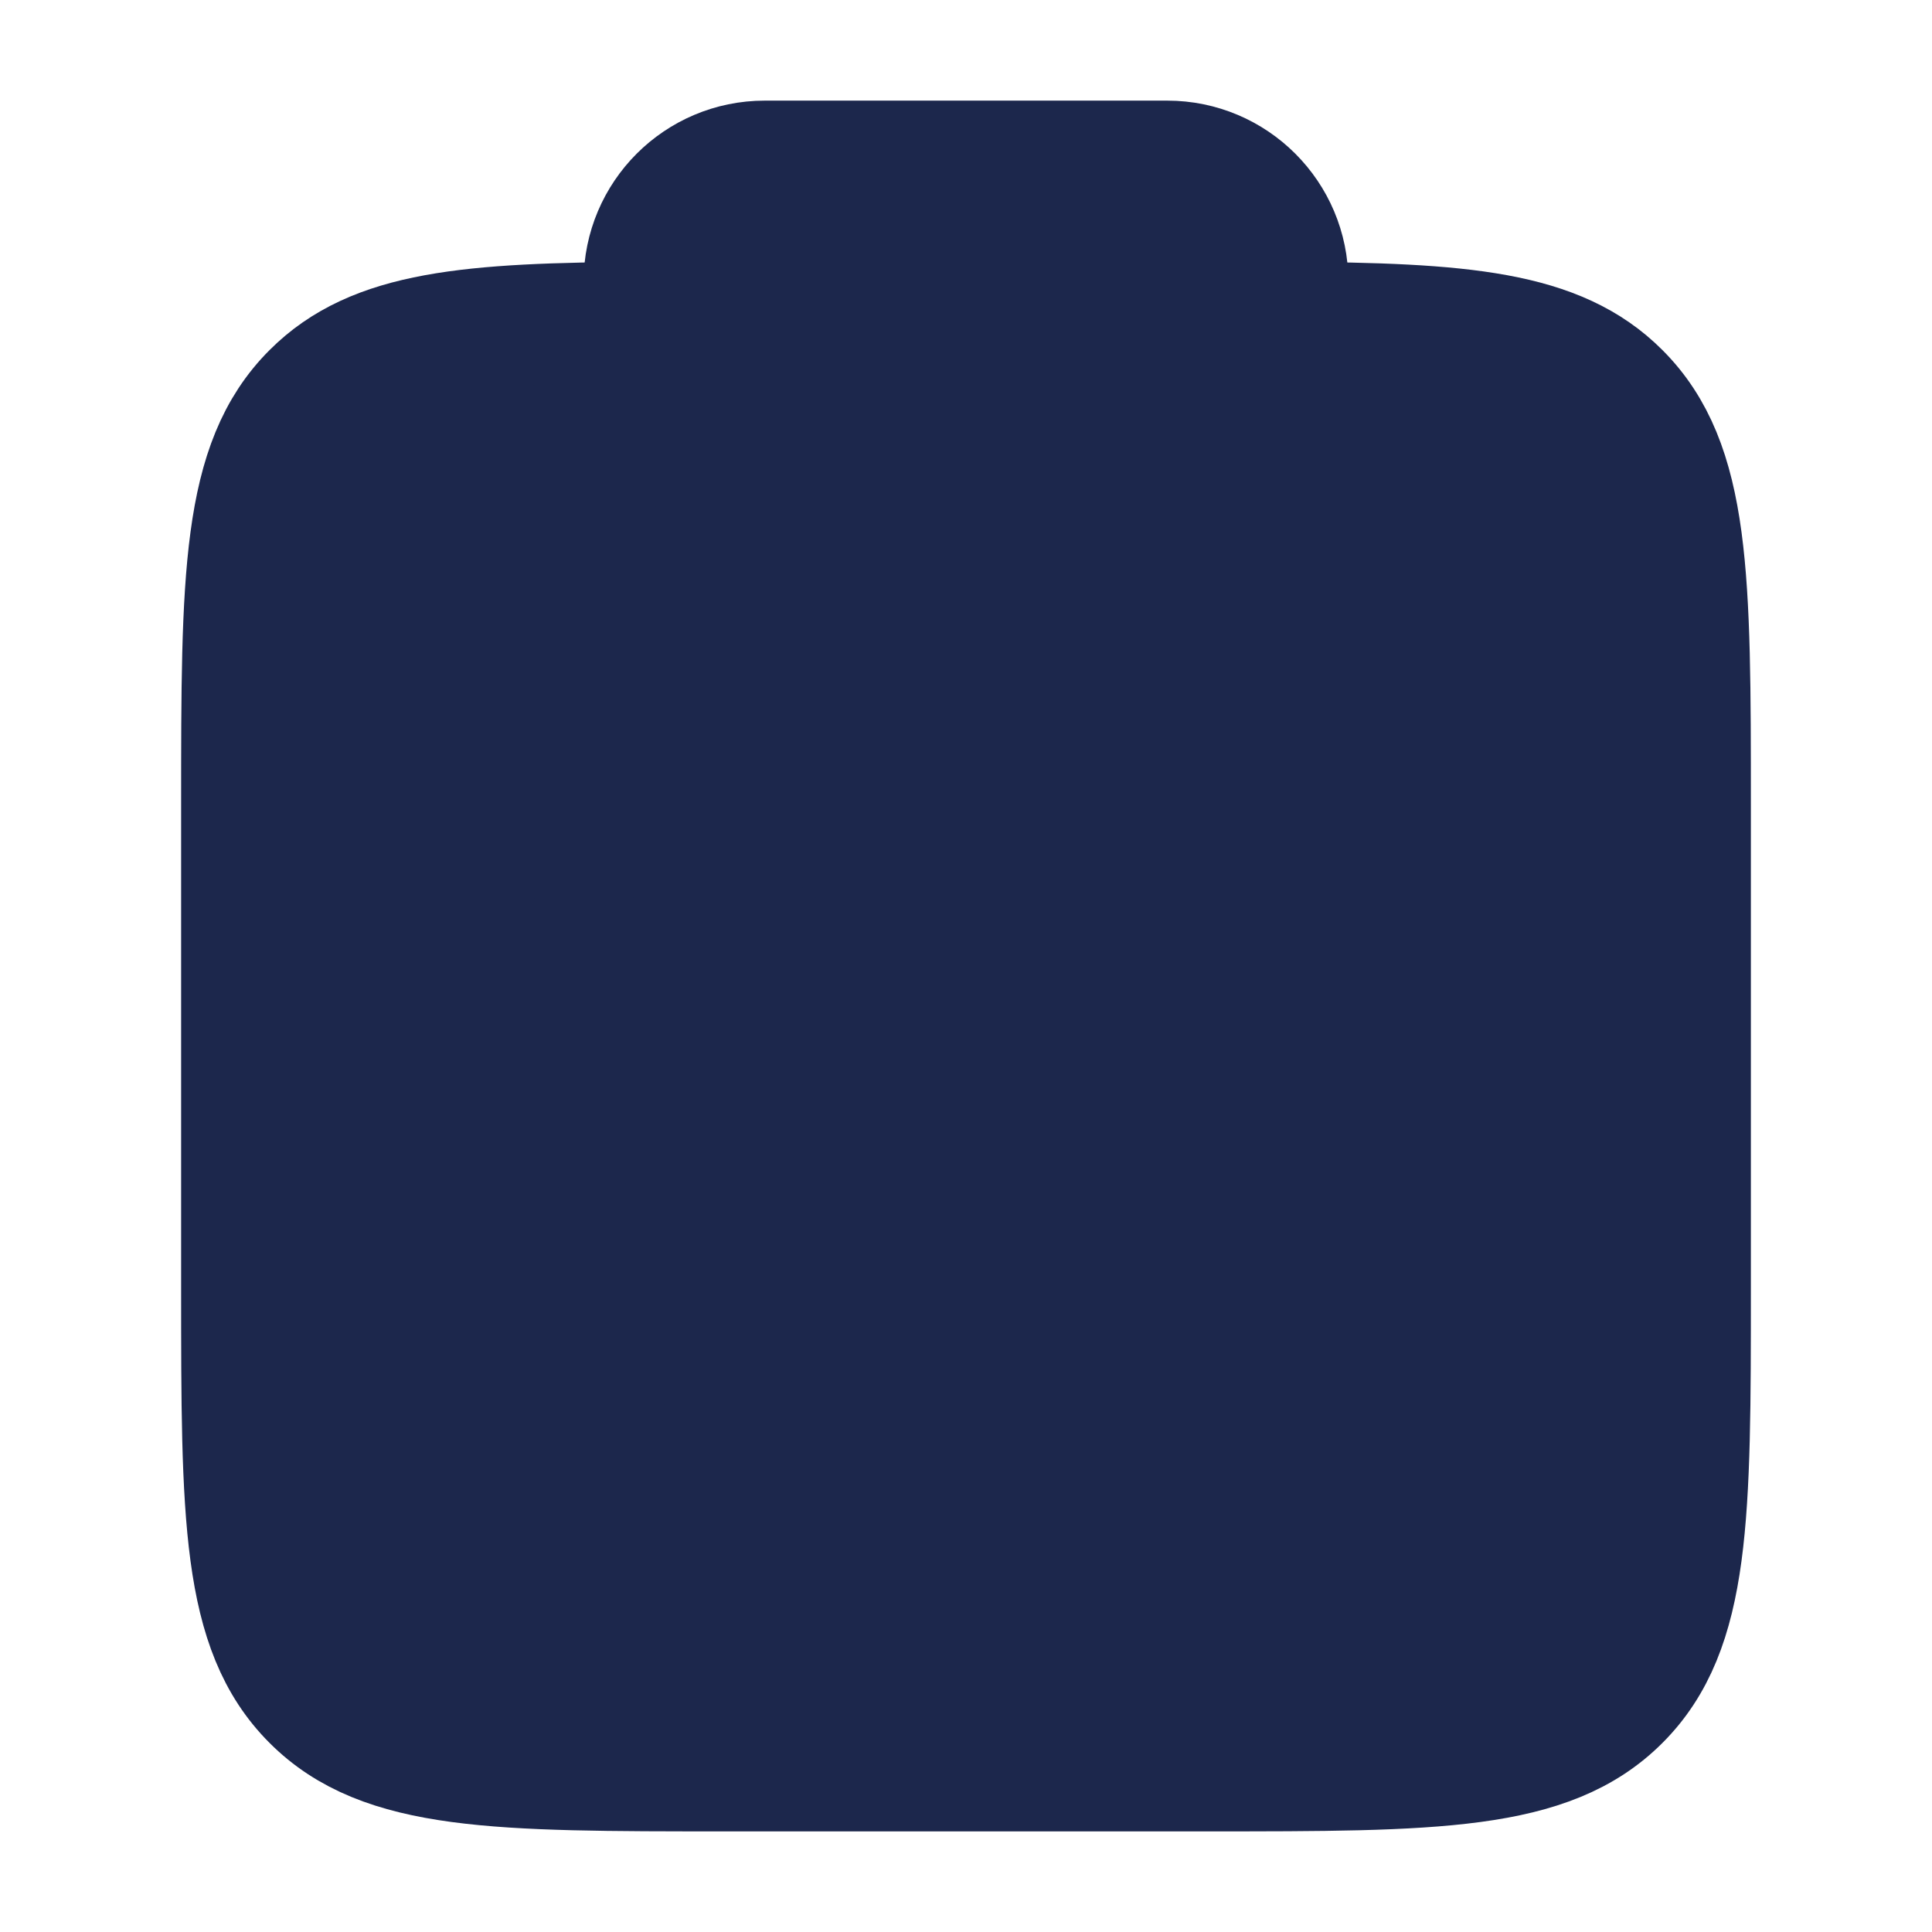 <svg width="24" height="24" viewBox="0 0 24 24" fill="#1C274C" xmlns="http://www.w3.org/2000/svg">
<path d="M16 4.002C18.175 4.014 19.353 4.11 20.121 4.879C21 5.757 21 7.172 21 10V16C21 18.828 21 20.243 20.121 21.121C19.243 22 17.828 22 15 22H9C6.172 22 4.757 22 3.879 21.121C3 20.243 3 18.828 3 16V10C3 7.172 3 5.757 3.879 4.879C4.647 4.11 5.825 4.014 8 4.002" stroke="#1C274C" stroke-width="1.5"/>
<path d="M10.5 14L17 14" stroke="#1C274C" stroke-width="1.5" stroke-linecap="round"/>
<path d="M7 14H7.5" stroke="#1C274C" stroke-width="1.5" stroke-linecap="round"/>
<path d="M7 10.5H7.5" stroke="#1C274C" stroke-width="1.5" stroke-linecap="round"/>
<path d="M7 17.5H7.5" stroke="#1C274C" stroke-width="1.5" stroke-linecap="round"/>
<path d="M10.5 10.5H17" stroke="#1C274C" stroke-width="1.5" stroke-linecap="round"/>
<path d="M10.5 17.5H17" stroke="#1C274C" stroke-width="1.5" stroke-linecap="round"/>
<path d="M8 3.5C8 2.672 8.672 2 9.5 2H14.5C15.328 2 16 2.672 16 3.5V4.5C16 5.328 15.328 6 14.5 6H9.5C8.672 6 8 5.328 8 4.5V3.5Z" stroke="#1C274C" stroke-width="1.5"/>
</svg>
